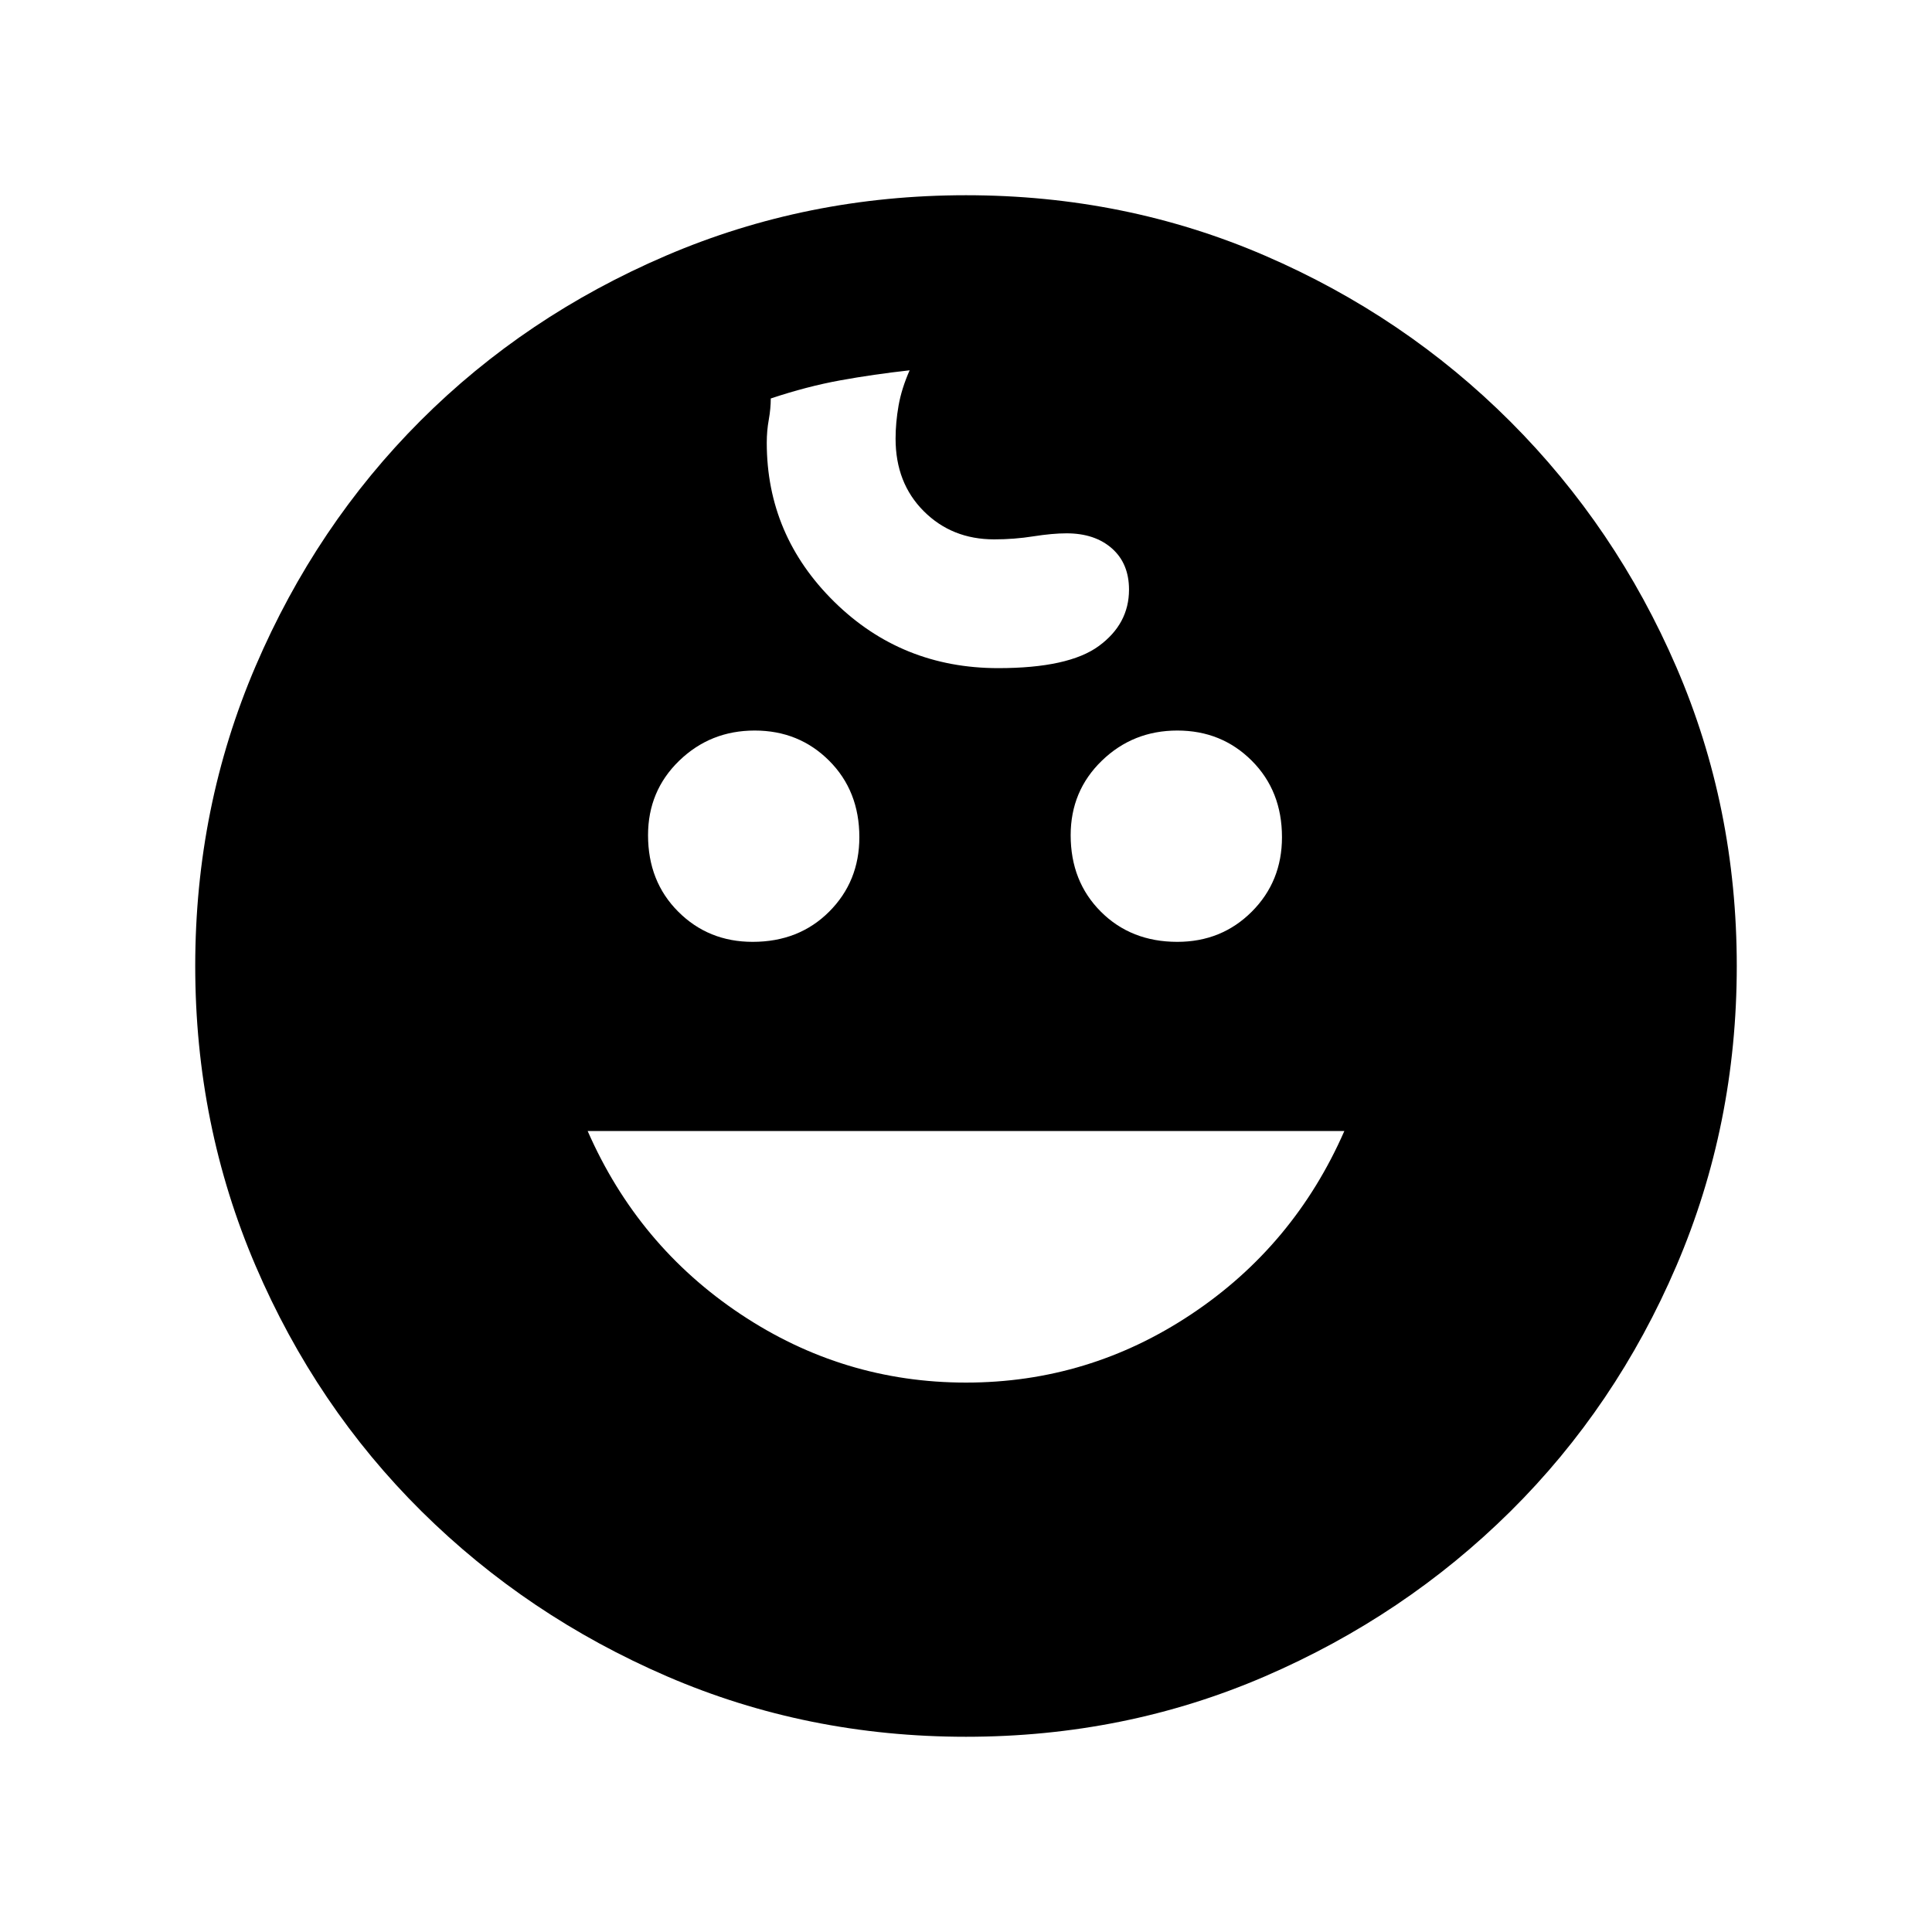 <svg xmlns="http://www.w3.org/2000/svg" height="40" width="40"><path d="M24.375 19.5q.917 0 1.542-.625t.625-1.542q0-.958-.625-1.583t-1.542-.625q-.917 0-1.563.625-.645.625-.645 1.542 0 .958.625 1.583t1.583.625Zm-8.792 0q.959 0 1.584-.625.625-.625.625-1.542 0-.958-.625-1.583t-1.542-.625q-.917 0-1.563.625-.645.625-.645 1.542 0 .958.625 1.583t1.541.625ZM20 28.625q2.542 0 4.667-1.417 2.125-1.416 3.166-3.791H12.167q1.041 2.375 3.166 3.791 2.125 1.417 4.667 1.417Zm0 7.333q-3.292 0-6.188-1.25-2.895-1.25-5.083-3.416-2.187-2.167-3.437-5.084-1.25-2.916-1.25-6.208 0-3.292 1.25-6.208 1.25-2.917 3.416-5.084 2.167-2.166 5.084-3.416 2.916-1.25 6.208-1.25 3.292 0 6.188 1.25 2.895 1.25 5.083 3.437 2.187 2.188 3.437 5.084 1.25 2.895 1.25 6.187 0 3.292-1.25 6.208-1.25 2.917-3.437 5.084-2.188 2.166-5.083 3.416-2.896 1.25-6.188 1.25Zm.667-22.125q1.458 0 2.083-.458.625-.458.625-1.167 0-.541-.354-.854-.354-.312-.938-.312-.291 0-.687.062-.396.063-.813.063-.875 0-1.458-.584-.583-.583-.583-1.5 0-.333.062-.687.063-.354.229-.729-.75.083-1.437.208-.688.125-1.438.375 0 .208-.041.438-.042.229-.042.479 0 1.916 1.396 3.291t3.396 1.375Z"/></svg>